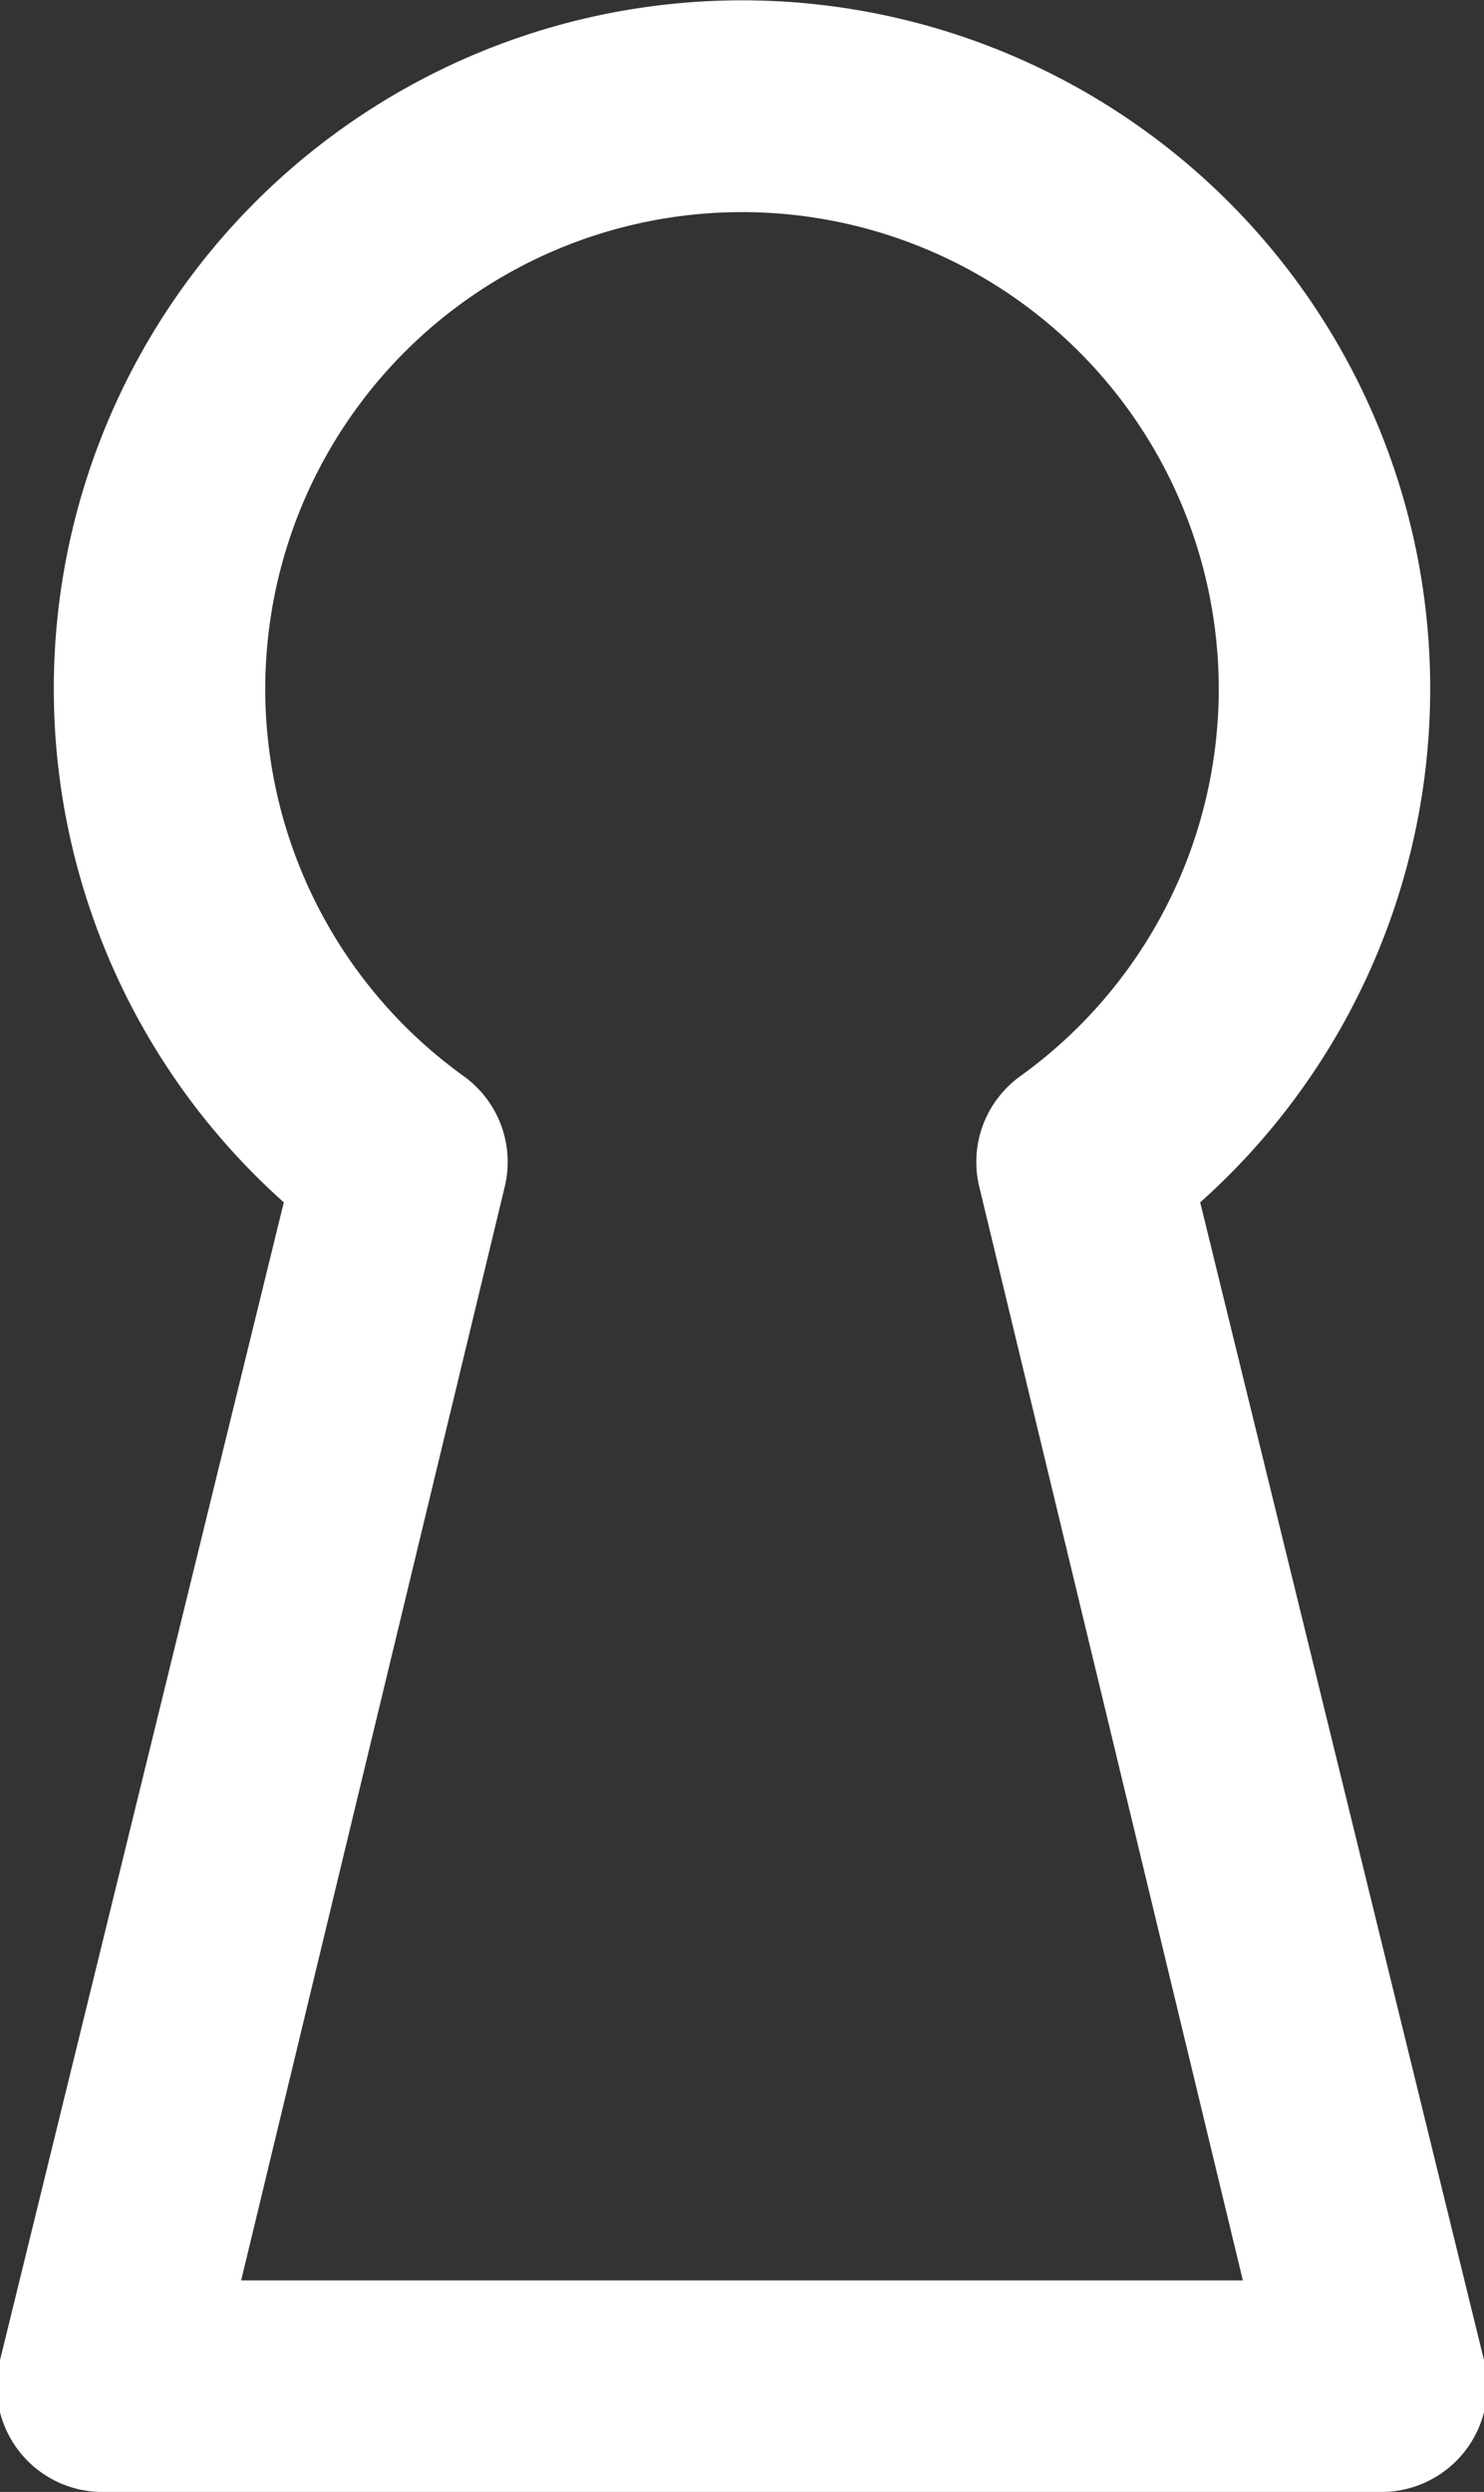 <svg xmlns="http://www.w3.org/2000/svg" viewBox="0 0 8 13.43"><rect x="0" y="0" width="8" height="13.43" fill="#333333" stroke="none"/><defs><style>.cls-1{fill:#fff;}</style></defs><title>Asset 7keyhole-white</title><g id="Layer_2" data-name="Layer 2"><g id="Layer_1-2" data-name="Layer 1"><path class="cls-1" d="M7.43,13.43H.57A.57.57,0,0,1,0,12.72L1.53,6.48a3.71,3.71,0,1,1,4.94,0L8,12.72a.57.57,0,0,1-.56.71ZM1.3,12.29H6.7L5.28,6.4a.57.57,0,0,1,.22-.6,2.57,2.57,0,1,0-3,0,.57.57,0,0,1,.22.6Z"/></g></g></svg>